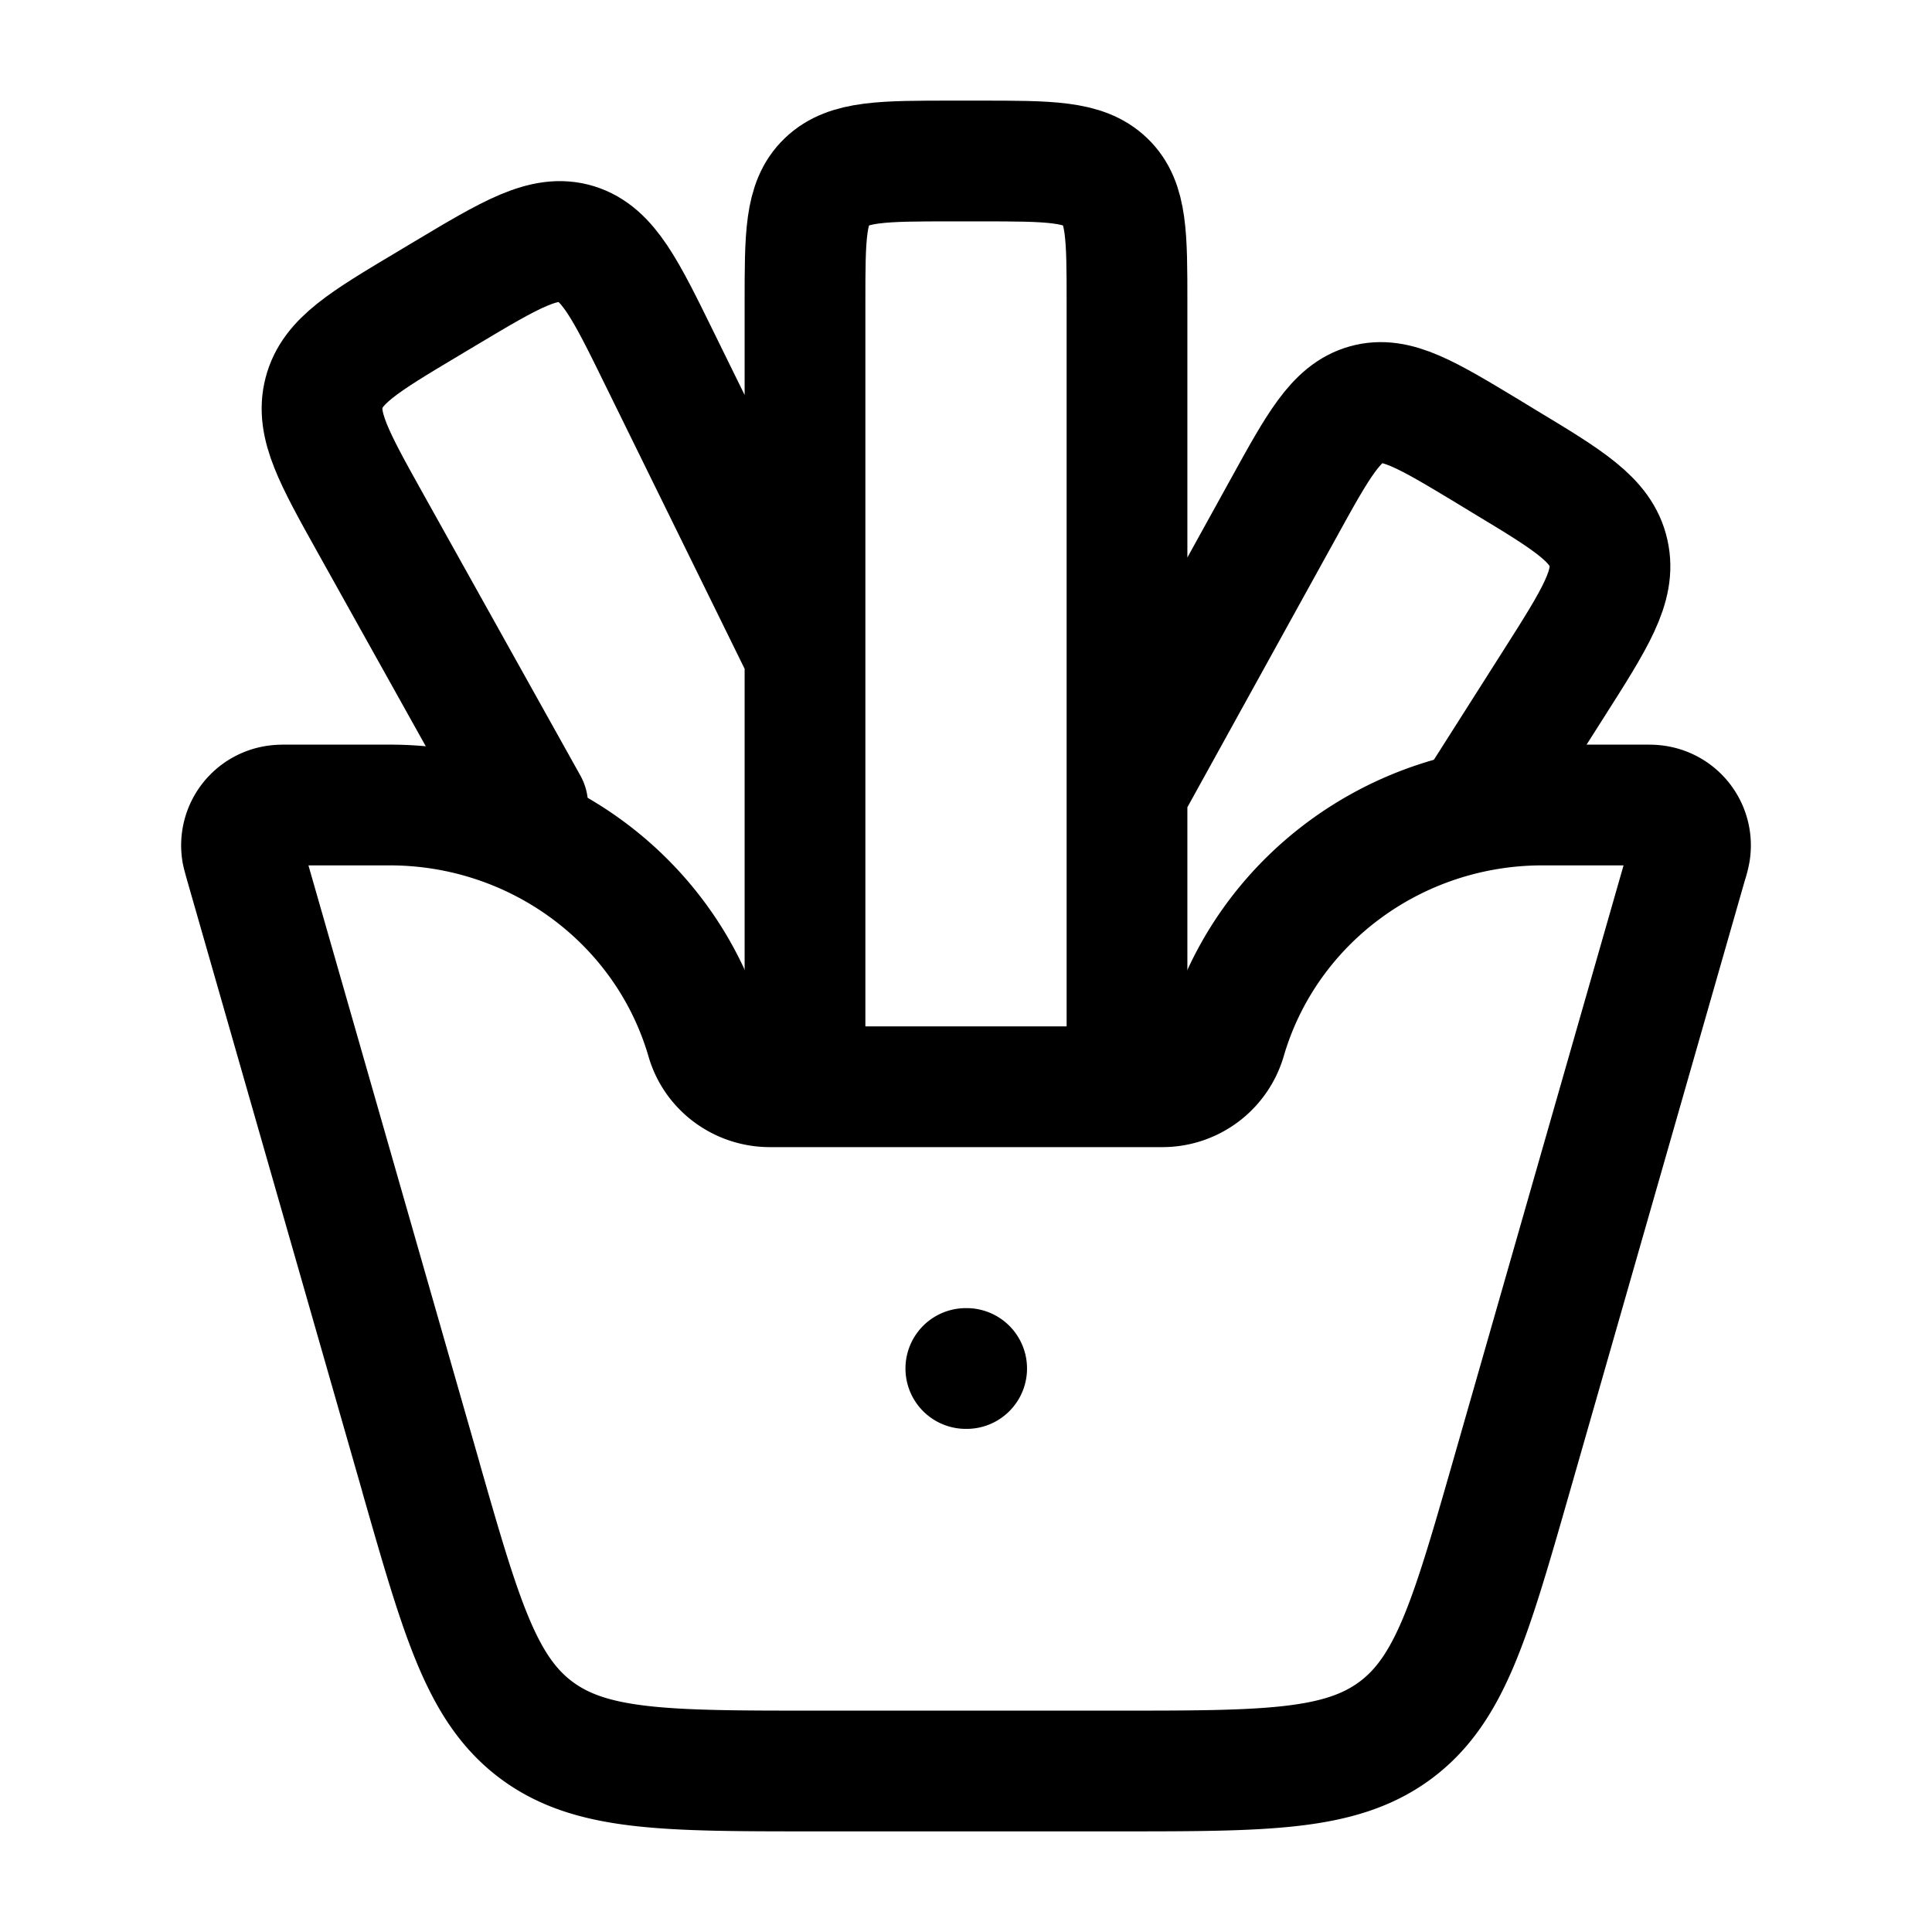 <svg xmlns="http://www.w3.org/2000/svg" width="3em" height="3em" viewBox="0 0 24 24"><g fill="none" stroke="currentColor" stroke-linecap="round" stroke-linejoin="round" stroke-width="1.5" color="currentColor"><path d="m5.23 18.354l-2.188-7.637c-.02-.074-.031-.11-.036-.14a.5.5 0 0 1 .443-.573c.03-.004.069-.004.146-.004H4.84c1.828 0 3.435 1.19 3.937 2.917c.1.345.422.583.787.583h4.874a.82.82 0 0 0 .787-.583C15.726 11.19 17.333 10 19.161 10h1.244c.077 0 .116 0 .146.004a.5.5 0 0 1 .443.574a1 1 0 0 1-.036.139l-2.187 7.637c-.503 1.754-.754 2.631-1.435 3.139c-.682.507-1.61.507-3.465.507h-3.742c-1.855 0-2.783 0-3.465-.507c-.681-.508-.932-1.385-1.435-3.14M12.008 17h-.01"/><path d="M14 13V3.76c0-.83 0-1.245-.268-1.502C13.464 2 13.033 2 12.172 2h-.343c-.862 0-1.293 0-1.561.258C10 2.515 10 2.93 10 3.76V13m0-4.866L8.2 4.47c-.43-.878-.646-1.317-1.042-1.44c-.396-.12-.808.125-1.632.618l-.221.132c-.785.469-1.177.703-1.28 1.101s.123.805.576 1.617L6.555 10M14 9.835l1.94-3.513c.438-.795.658-1.193 1.03-1.297c.373-.105.753.125 1.514.584l.197.12c.806.486 1.209.729 1.3 1.14c.093.41-.165.815-.68 1.625L18.344 10"/></g></svg>